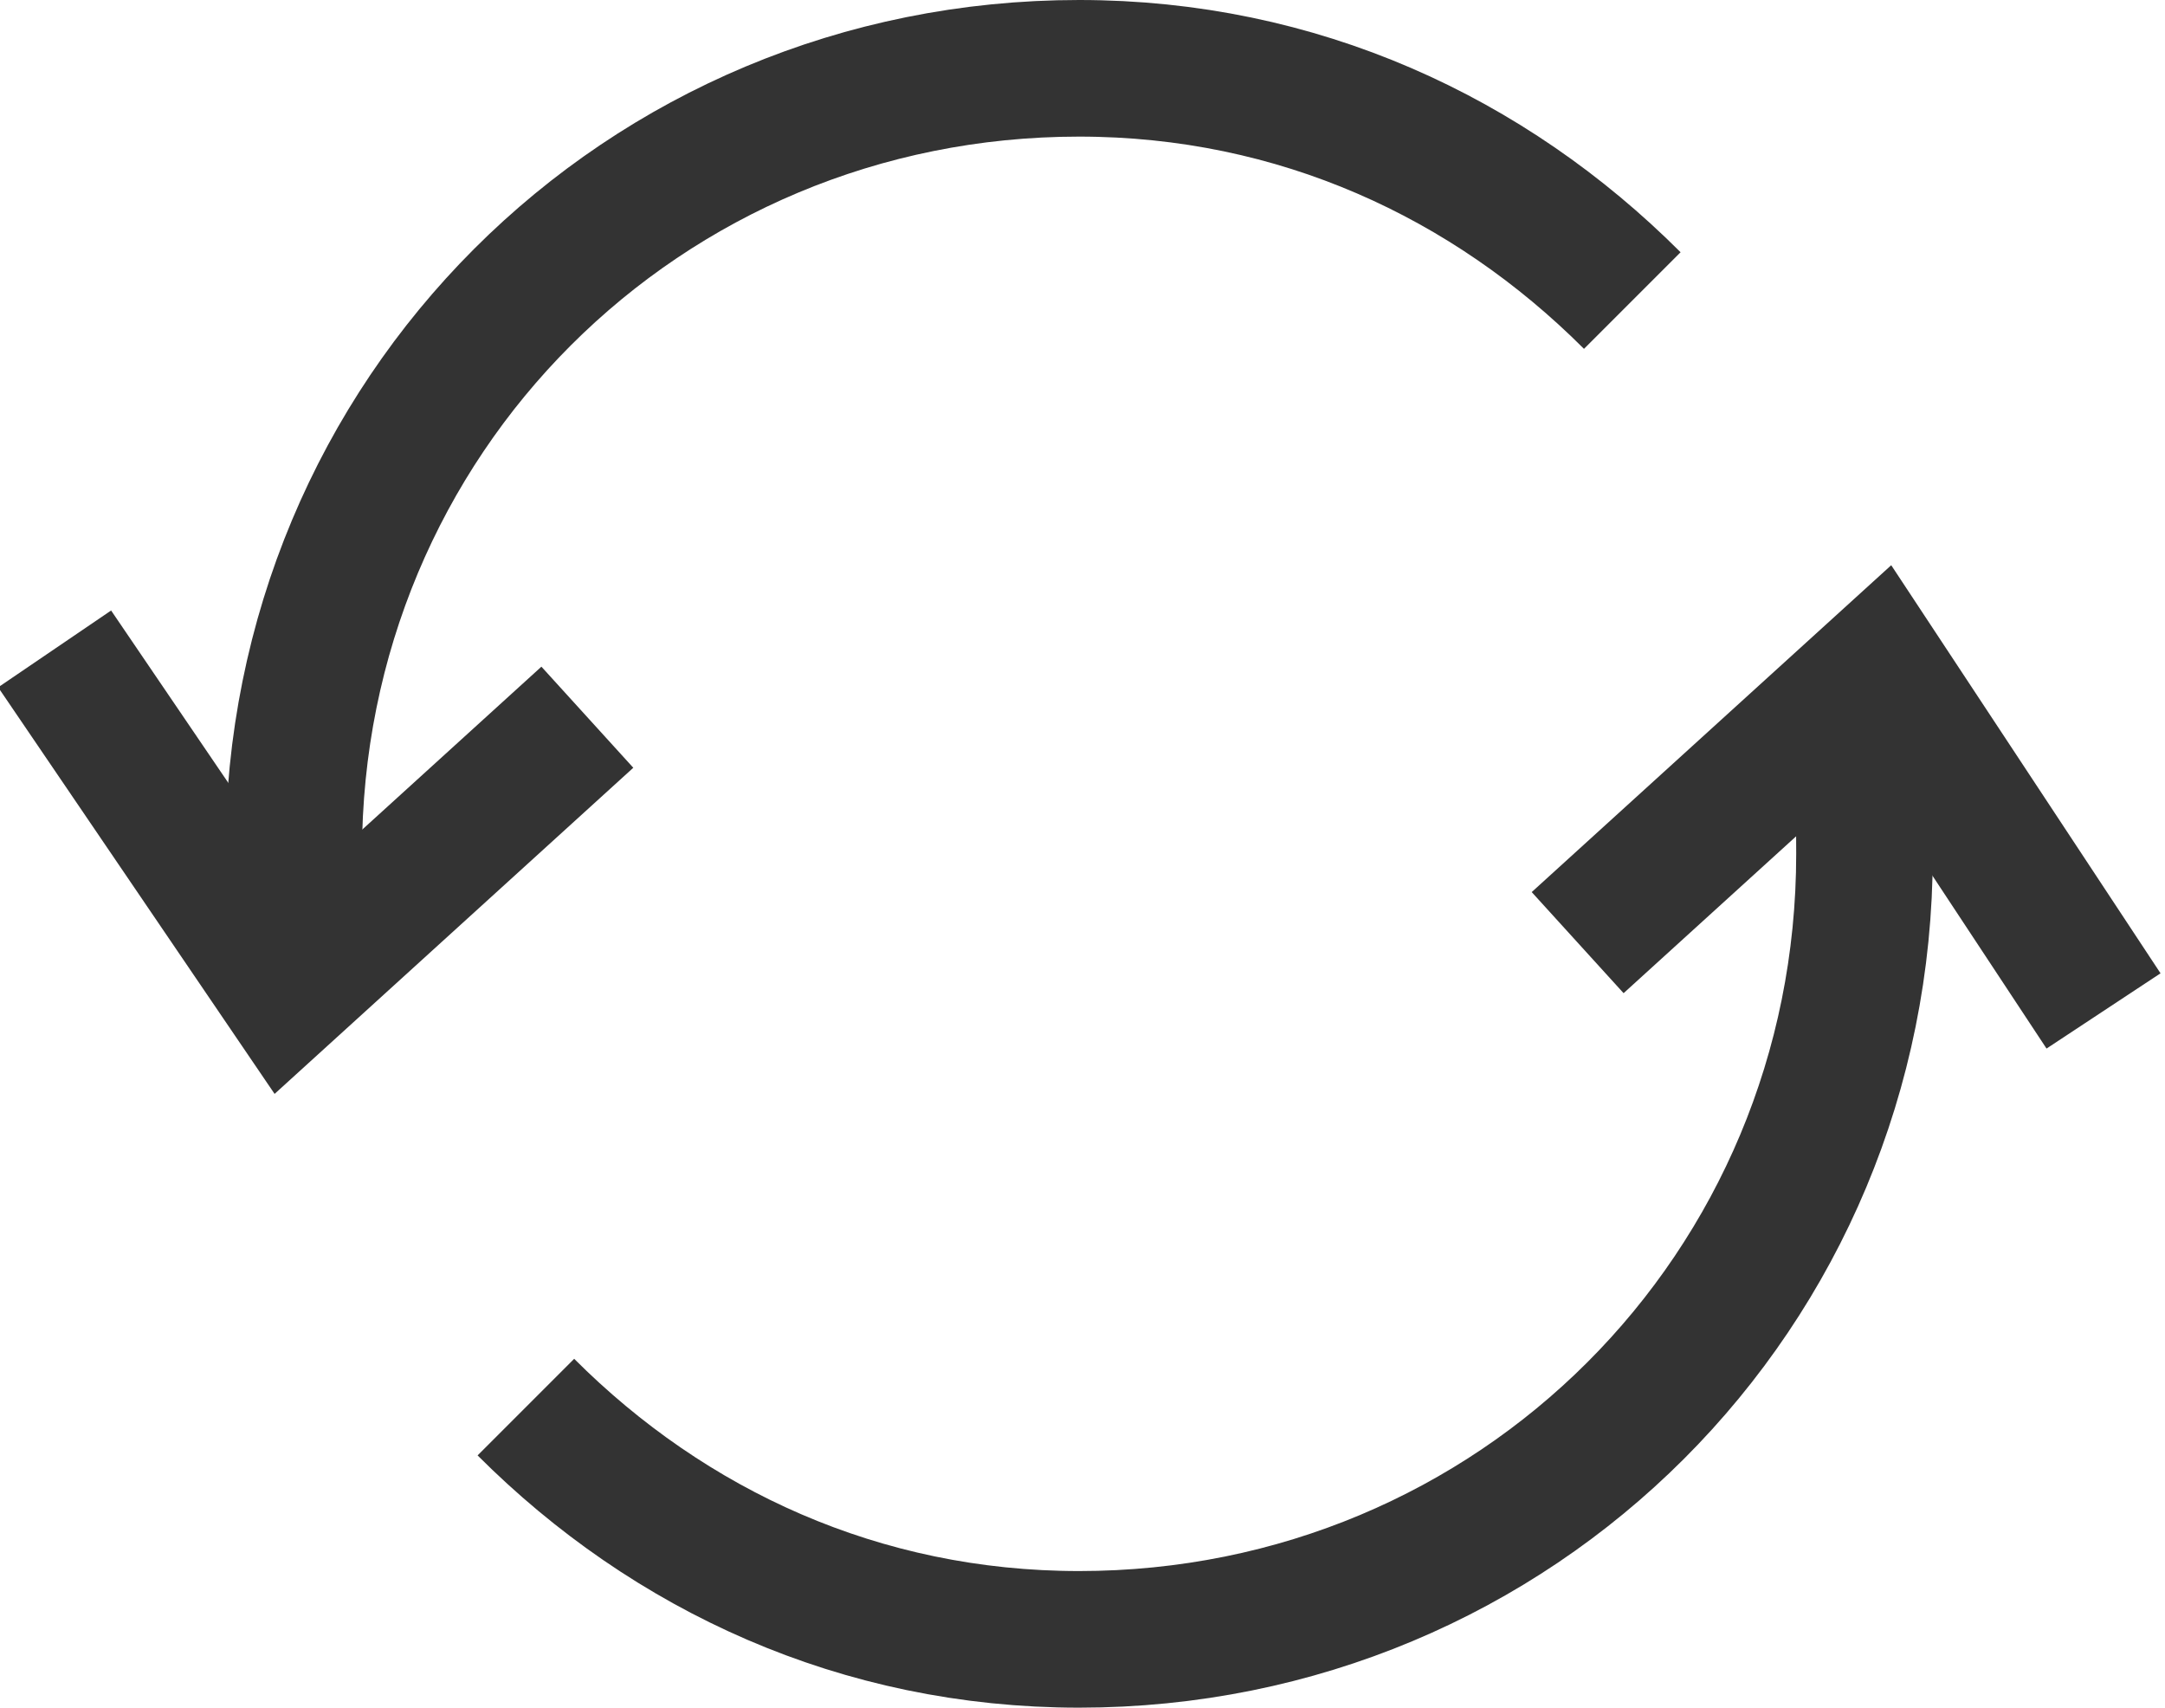 <?xml version="1.0" encoding="utf-8"?>
<!-- Generator: Adobe Illustrator 19.1.0, SVG Export Plug-In . SVG Version: 6.00 Build 0)  -->
<svg version="1.1" id="Layer_1" xmlns="http://www.w3.org/2000/svg" xmlns:xlink="http://www.w3.org/1999/xlink" x="0px" y="0px"
	 viewBox="0 0 31.7 25" style="enable-background:new 0 0 31.7 25;" xml:space="preserve">
<style type="text/css">
	.st0{fill:none;stroke:#333333;stroke-width:2;stroke-miterlimit:10;}
</style>
<g id="XMLID_550_">
	<path id="XMLID_1557_" class="st0" d="M27.2,11.1c0.1,0.5,0.1,0.9,0.1,1.4c0,6.4-5.1,11.5-11.5,11.5c-3.2,0-6-1.3-8.1-3.4"/>
	<path id="XMLID_1014_" class="st0" d="M4.4,13.8c0-0.4-0.1-0.9-0.1-1.3C4.3,6.1,9.4,1,15.8,1c3.2,0,6,1.3,8.1,3.4"/>
	<polyline id="XMLID_953_" class="st0" points="0.8,9.5 4.2,14.5 8.6,10.5 	"/>
	<polyline id="XMLID_704_" class="st0" points="30.8,14.8 27.5,9.8 23.1,13.8 	"/>
</g>
</svg>
